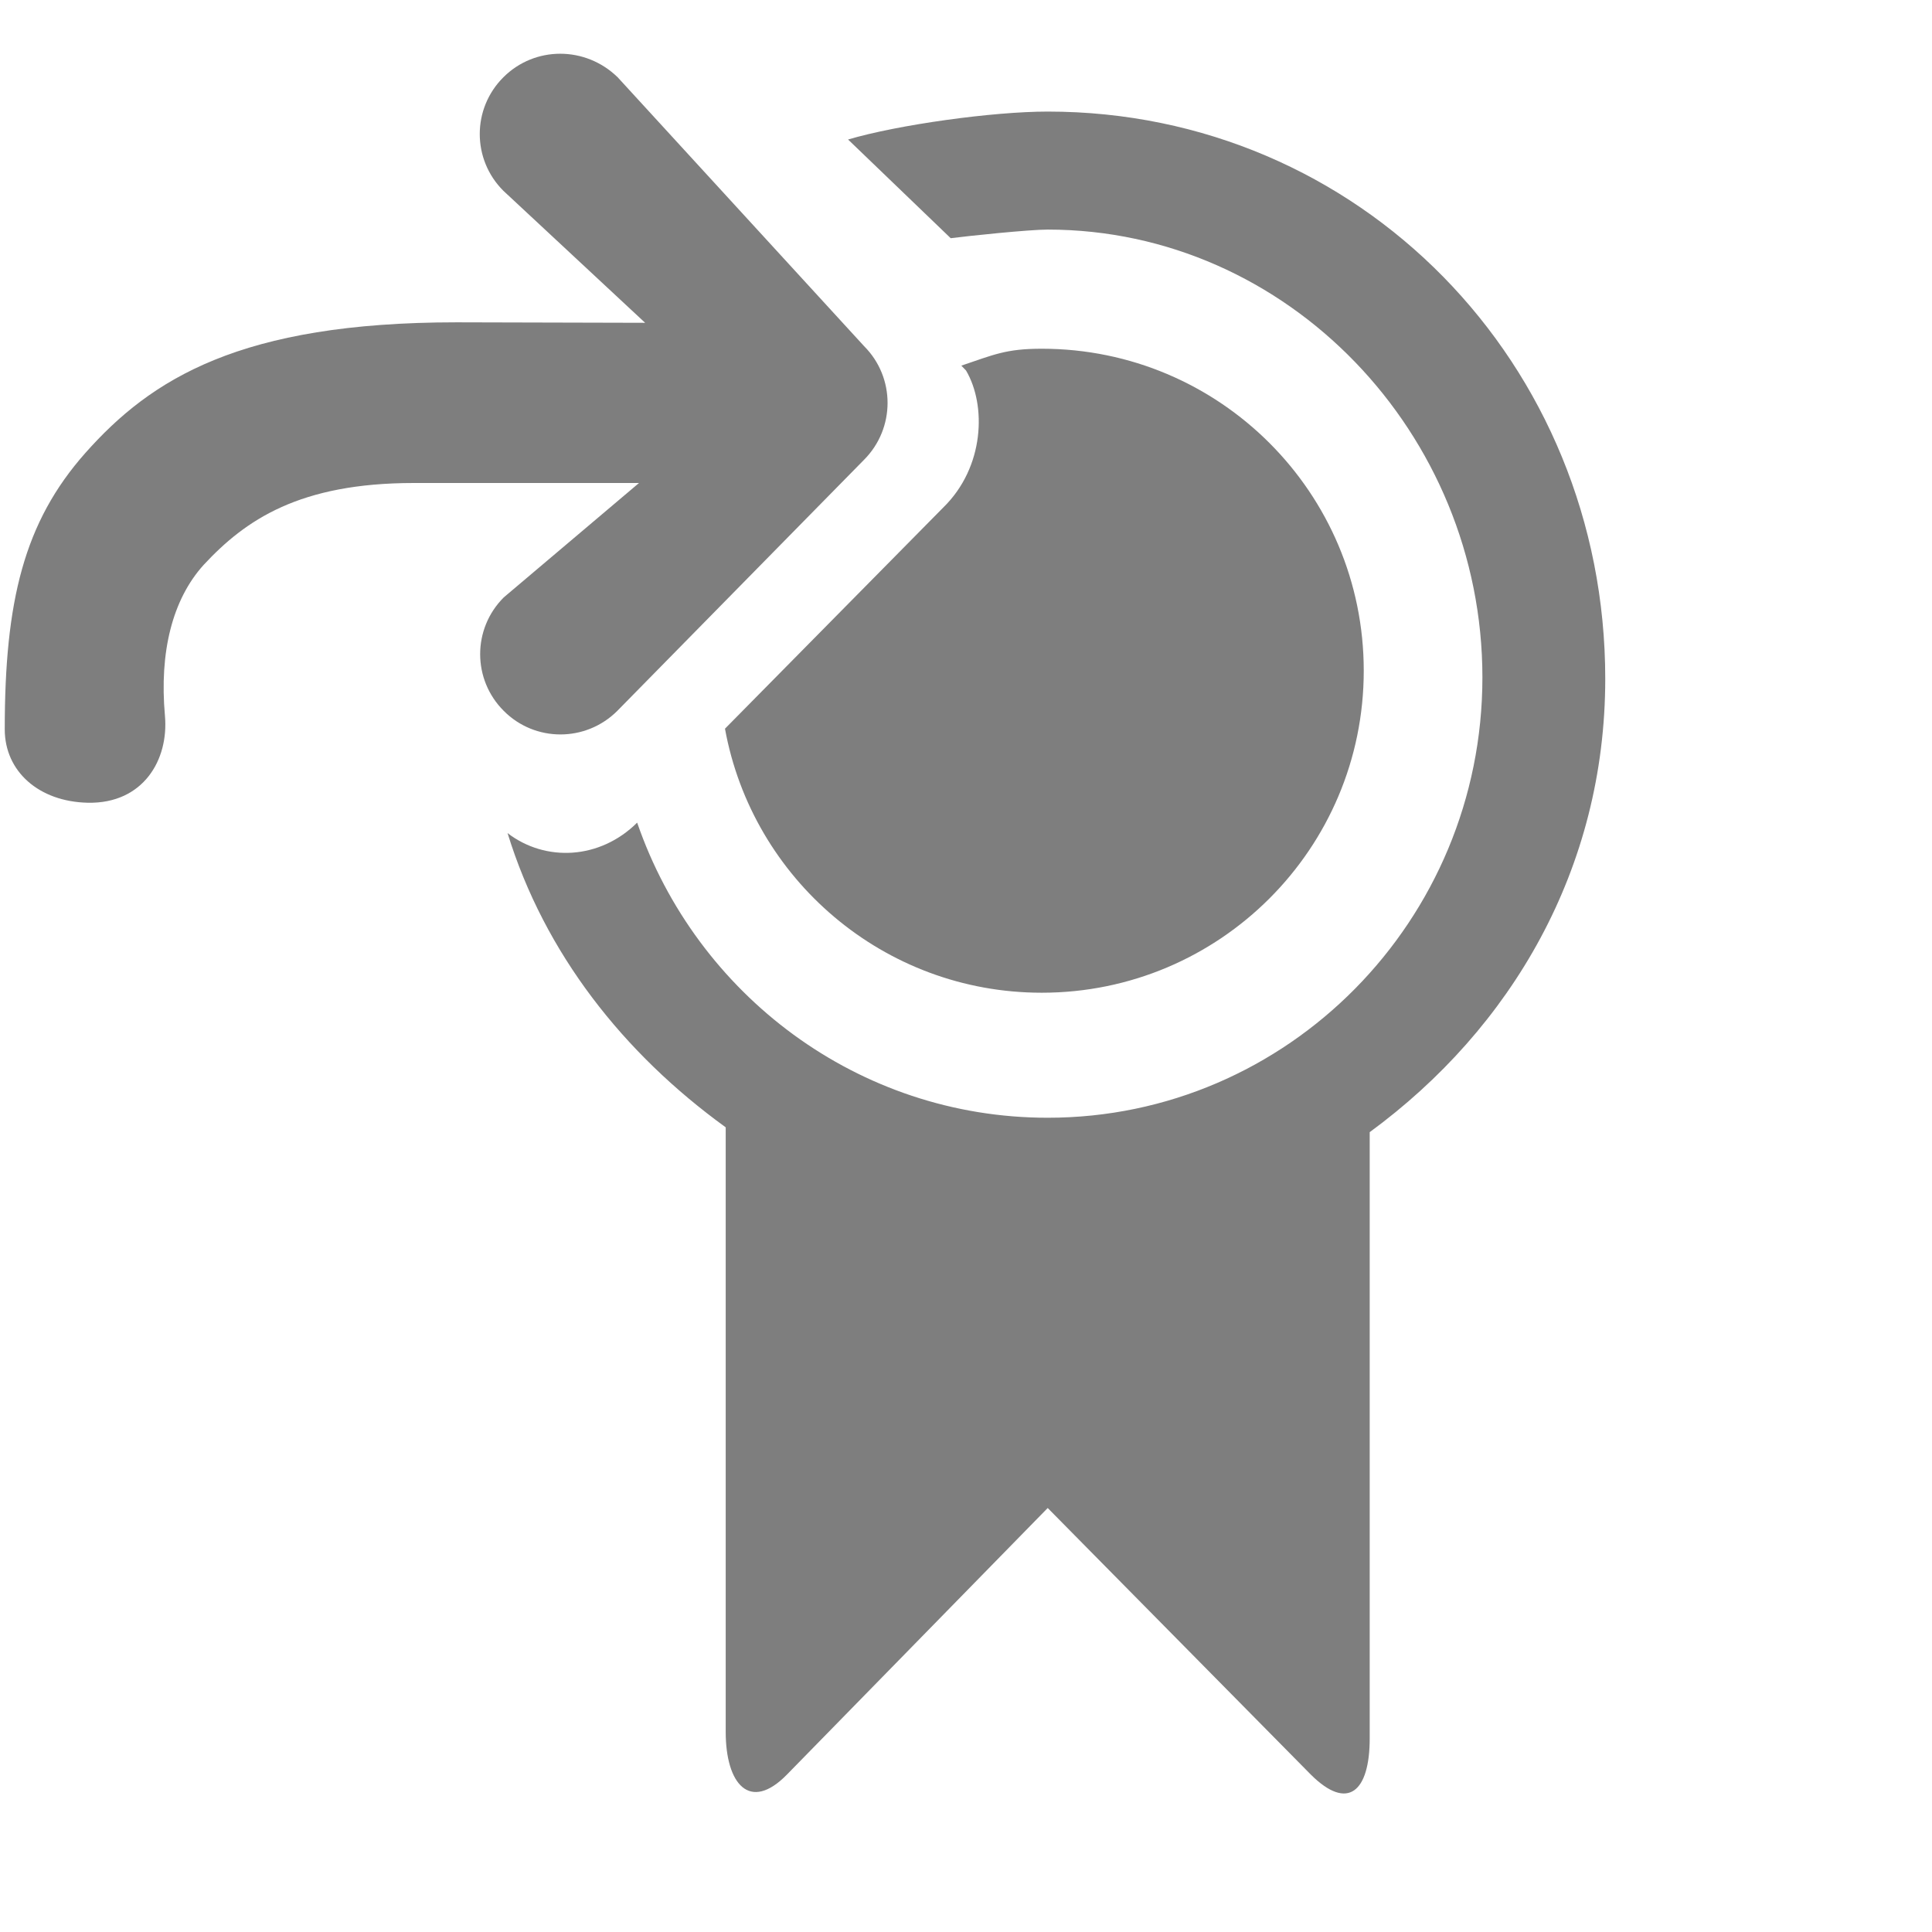 <svg xmlns="http://www.w3.org/2000/svg" width="24" height="24" viewBox="0 0 24 24">
  <g id="icon" fill="none" fill-rule="evenodd">
    <path fill="#7E7E7E" fill-rule="nonzero" d="M6.305,10.349 C6.766,11.846 7.747,13.086 9.015,14.004 L9.015,21.515 C9.015,22.164 9.315,22.515 9.775,22.045 L13.015,18.733 L16.284,22.045 C16.745,22.504 17.015,22.254 17.015,21.595 L17.015,14.064 C18.775,12.774 19.941,10.792 19.941,8.432 C19.941,4.512 16.885,1.386 13.015,1.386 C12.331,1.386 11.158,1.549 10.535,1.733 L11.81,2.959 C12.036,2.93 12.781,2.852 13.015,2.852 C15.995,2.852 18.415,5.384 18.415,8.415 C18.415,11.435 15.995,13.885 13.015,13.885 C10.658,13.885 8.651,12.354 7.915,10.219 C7.453,10.678 6.776,10.711 6.305,10.349 Z"/>
    <path fill="#7E7E7E" fill-rule="nonzero" d="M12.941 12.332C15.151 12.332 16.941 10.542 16.941 8.332 16.941 6.122 15.151 4.332 12.941 4.332 12.494 4.332 12.344 4.407 11.942 4.542L12 4.602C12.255 5.033 12.231 5.803 11.718 6.304L9.006 9.052C9.346 10.917 10.977 12.332 12.941 12.332zM2.531 7.016C2.141 7.446 1.978 8.101 2.049 8.891 2.098 9.44 1.779 9.984 1.094 9.972.482 9.96.059 9.582.059 9.06.059 7.469.297 6.487 1.062 5.625 1.877 4.708 2.984 4.004 5.672 4.004L8.014 4.01 6.253 2.37C5.862 1.98 5.862 1.35 6.253.96 6.643.57 7.273.57 7.673.96L10.734 4.3C11.123 4.689 11.123 5.32 10.734 5.711L7.668 8.831C7.277 9.221 6.646 9.221 6.258 8.831 5.867 8.441 5.867 7.811 6.258 7.421L7.938 6 5.141 6C3.721 6 3.051 6.457 2.531 7.016z"/>
  </g>
</svg>
